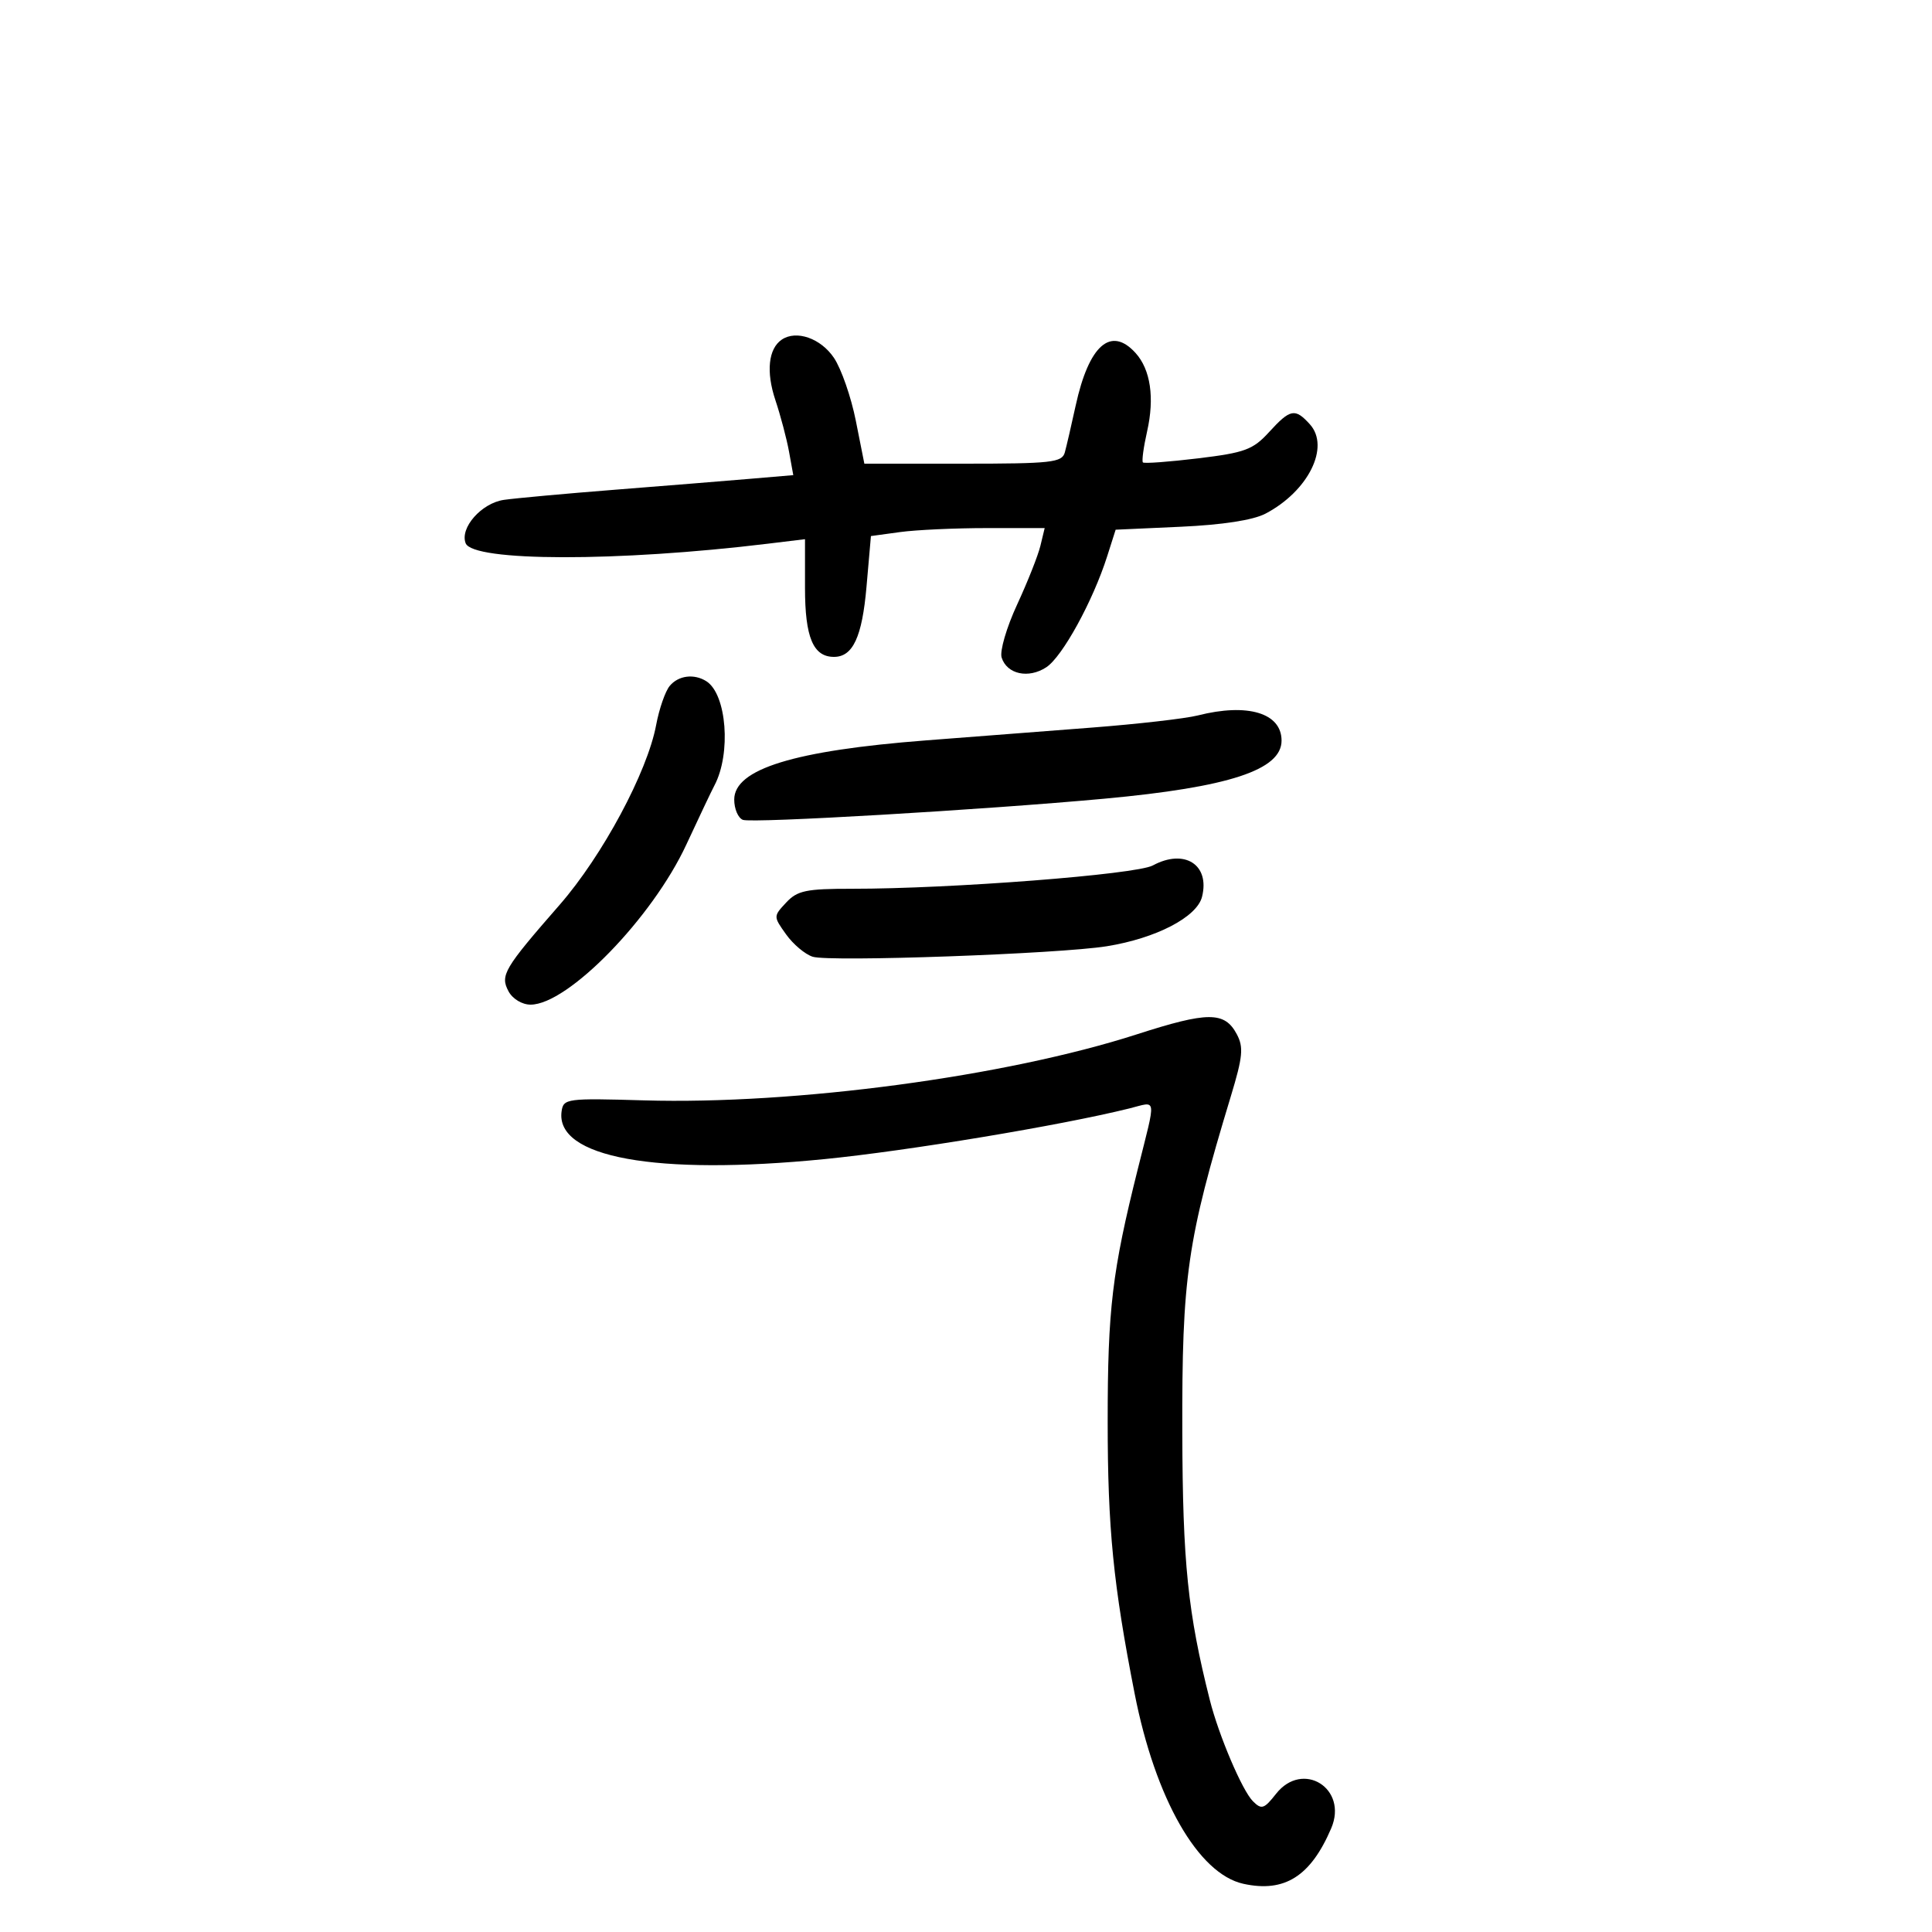<svg xmlns="http://www.w3.org/2000/svg" width="300" height="300" viewBox="0 0 300 300" version="1.1">
	<path d="M 121.385 52.741 C 119.311 54.153, 118.935 57.738, 120.401 62.129 C 121.204 64.533, 122.158 68.138, 122.521 70.139 L 123.181 73.779 116.341 74.360 C 112.578 74.680, 103.200 75.437, 95.500 76.044 C 87.800 76.651, 80.034 77.360, 78.242 77.620 C 74.767 78.125, 71.385 81.955, 72.303 84.348 C 73.405 87.219, 95.941 87.255, 119.250 84.423 L 125 83.725 125 91.291 C 125 98.973, 126.272 102, 129.500 102 C 132.437 102, 133.870 98.911, 134.550 91.117 L 135.237 83.239 139.758 82.620 C 142.245 82.279, 148.315 82, 153.248 82 L 162.217 82 161.554 84.750 C 161.190 86.263, 159.557 90.381, 157.927 93.903 C 156.296 97.424, 155.219 101.114, 155.532 102.102 C 156.356 104.698, 159.701 105.426, 162.470 103.611 C 164.968 101.975, 169.705 93.338, 171.923 86.376 L 173.237 82.252 183.369 81.792 C 189.834 81.499, 194.586 80.764, 196.500 79.761 C 203.153 76.277, 206.572 69.394, 203.394 65.882 C 201.097 63.345, 200.357 63.486, 197.065 67.090 C 194.562 69.831, 193.313 70.293, 186.037 71.173 C 181.524 71.718, 177.669 72.003, 177.472 71.805 C 177.274 71.607, 177.568 69.433, 178.124 66.973 C 179.302 61.769, 178.655 57.382, 176.333 54.816 C 172.499 50.579, 169.079 53.587, 167.025 63 C 166.365 66.025, 165.609 69.287, 165.345 70.250 C 164.915 71.820, 163.286 72, 149.541 72 L 134.217 72 132.890 65.324 C 132.160 61.652, 130.634 57.264, 129.499 55.574 C 127.454 52.528, 123.649 51.200, 121.385 52.741 M 103.991 106.510 C 103.302 107.341, 102.356 110.067, 101.888 112.568 C 100.521 119.887, 93.542 132.893, 86.901 140.500 C 78.239 150.421, 77.633 151.446, 78.964 153.933 C 79.593 155.108, 81.069 156, 82.385 156 C 88.184 156, 101.280 142.550, 106.564 131.167 C 108.521 126.950, 110.489 122.808, 110.937 121.962 C 113.557 117.019, 112.844 107.793, 109.687 105.786 C 107.780 104.573, 105.342 104.883, 103.991 106.510 M 186 111.093 C 184.075 111.581, 176.650 112.432, 169.500 112.983 C 162.350 113.535, 150.784 114.427, 143.799 114.966 C 123.332 116.546, 114.032 119.411, 114.011 124.143 C 114.005 125.597, 114.611 127.021, 115.359 127.307 C 116.787 127.855, 152.726 125.750, 171.500 124.019 C 190.845 122.234, 199 119.560, 199 115 C 199 110.715, 193.731 109.132, 186 111.093 M 179 134.390 C 176.403 135.792, 147.638 138.019, 132.289 138.007 C 125.172 138.001, 123.811 138.286, 122.076 140.148 C 120.078 142.293, 120.078 142.301, 122.063 145.089 C 123.157 146.625, 125.016 148.188, 126.195 148.562 C 128.824 149.396, 164.458 148.124, 171.864 146.932 C 179.518 145.699, 185.860 142.406, 186.651 139.254 C 187.904 134.261, 183.925 131.731, 179 134.390 M 176.500 160.620 C 156.206 167.162, 123.452 171.549, 100.006 170.865 C 88.012 170.515, 87.488 170.584, 87.206 172.555 C 86.179 179.732, 101.808 182.580, 128 179.989 C 140.966 178.706, 164.737 174.757, 175.351 172.121 C 179.707 171.040, 179.560 170.004, 176.685 181.500 C 172.689 197.479, 172 203.250, 172 220.721 C 172 237.322, 172.866 246.056, 176.190 263 C 179.394 279.325, 186.057 290.975, 193.073 292.516 C 199.464 293.920, 203.522 291.354, 206.712 283.893 C 209.360 277.700, 202.283 273.282, 198.144 278.544 C 196.284 280.908, 195.891 281.034, 194.550 279.693 C 192.894 278.037, 189.253 269.489, 187.866 264 C 184.445 250.466, 183.641 242.665, 183.588 222.500 C 183.524 198.191, 184.315 192.704, 191.122 170.235 C 192.990 164.067, 193.129 162.610, 192.042 160.579 C 190.152 157.046, 187.565 157.053, 176.500 160.620" stroke="none" fill="black" fill-rule="evenodd"/>
</svg>